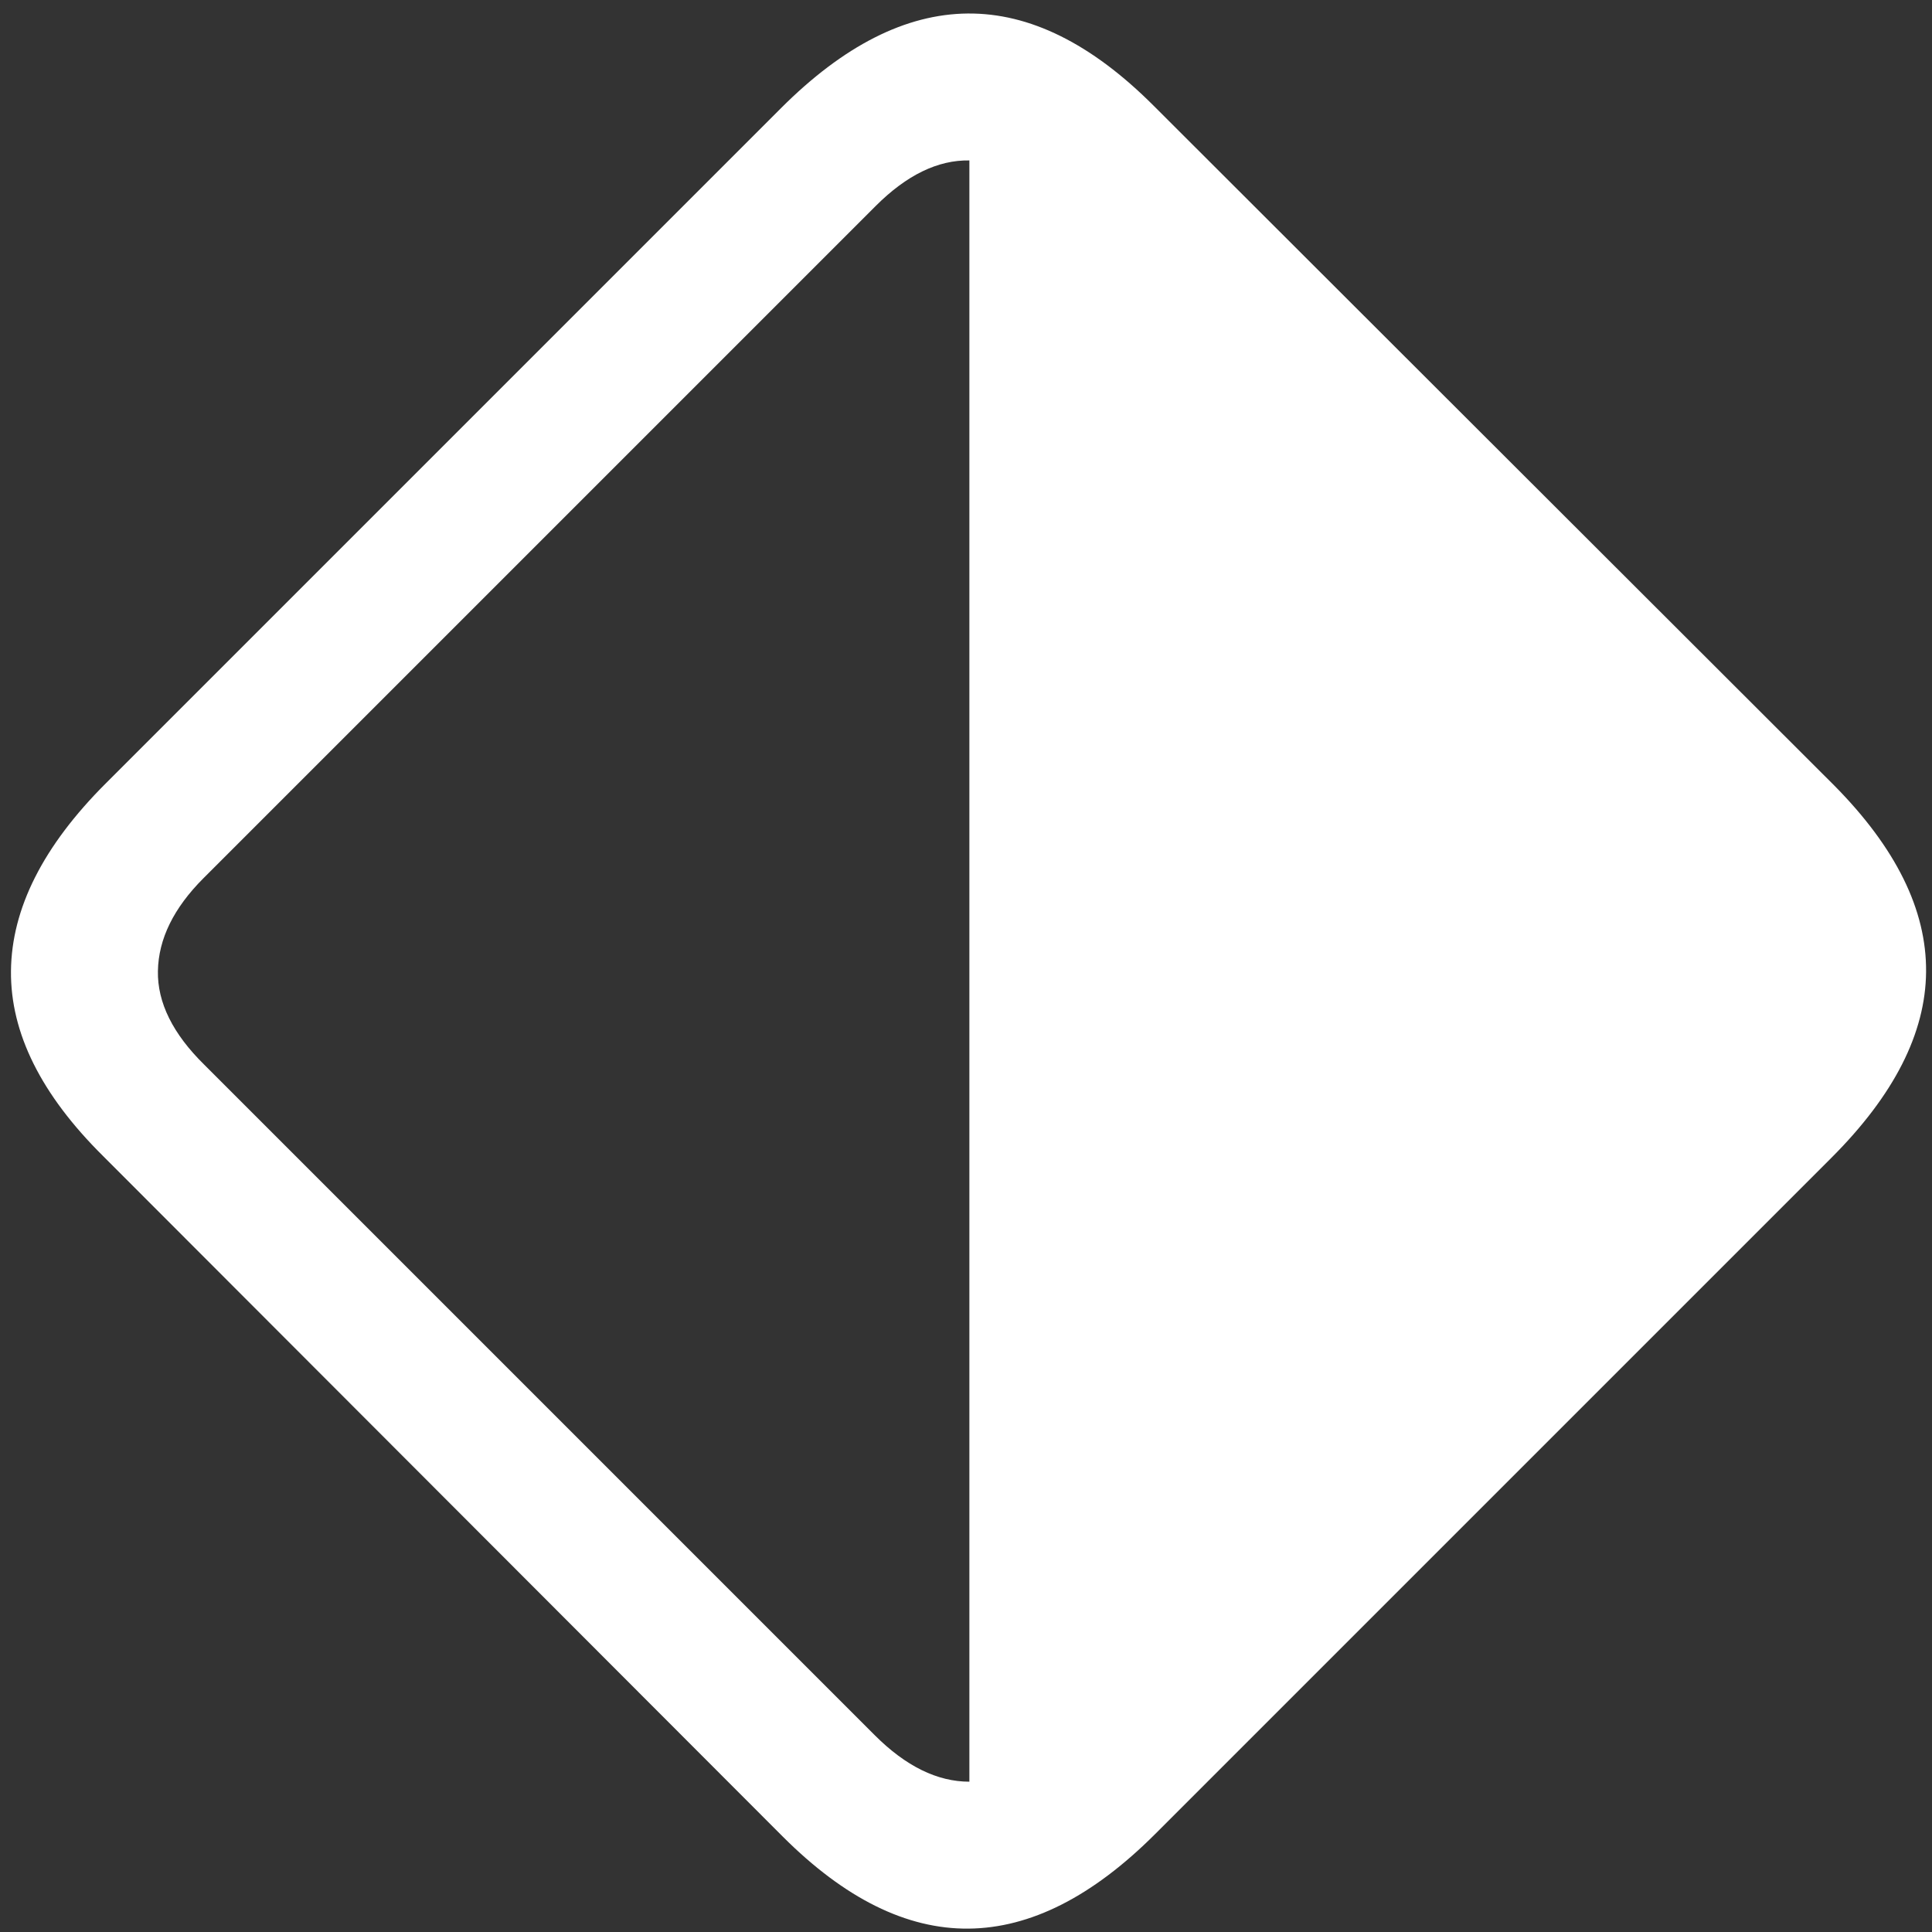 <svg width="143" height="143" viewBox="0 0 143 143" fill="none" xmlns="http://www.w3.org/2000/svg">
<rect x="0" y="0" width="143" height="143" fill="#333333" stroke="none"/>
<path d="M135.562 85.688C140.188 81.062 142.521 76.479 142.562 71.938C142.604 67.354 140.333 62.75 135.75 58.125L85.375 7.812C80.792 3.229 76.208 0.958 71.625 1C67.042 1.042 62.438 3.375 57.812 8L7.812 58C3.188 62.625 0.854 67.25 0.812 71.875C0.771 76.458 3.042 81.021 7.625 85.562L57.938 135.938C62.521 140.521 67.104 142.792 71.688 142.75C76.271 142.708 80.875 140.375 85.5 135.75L135.562 85.688ZM71.75 11.875V131.875C69.375 131.875 67.042 130.729 64.75 128.438L15.125 78.812C12.792 76.521 11.646 74.208 11.688 71.875C11.729 69.5 12.854 67.208 15.062 65L64.812 15.25C67.104 12.958 69.417 11.833 71.75 11.875Z" fill="white"/>
</svg>
